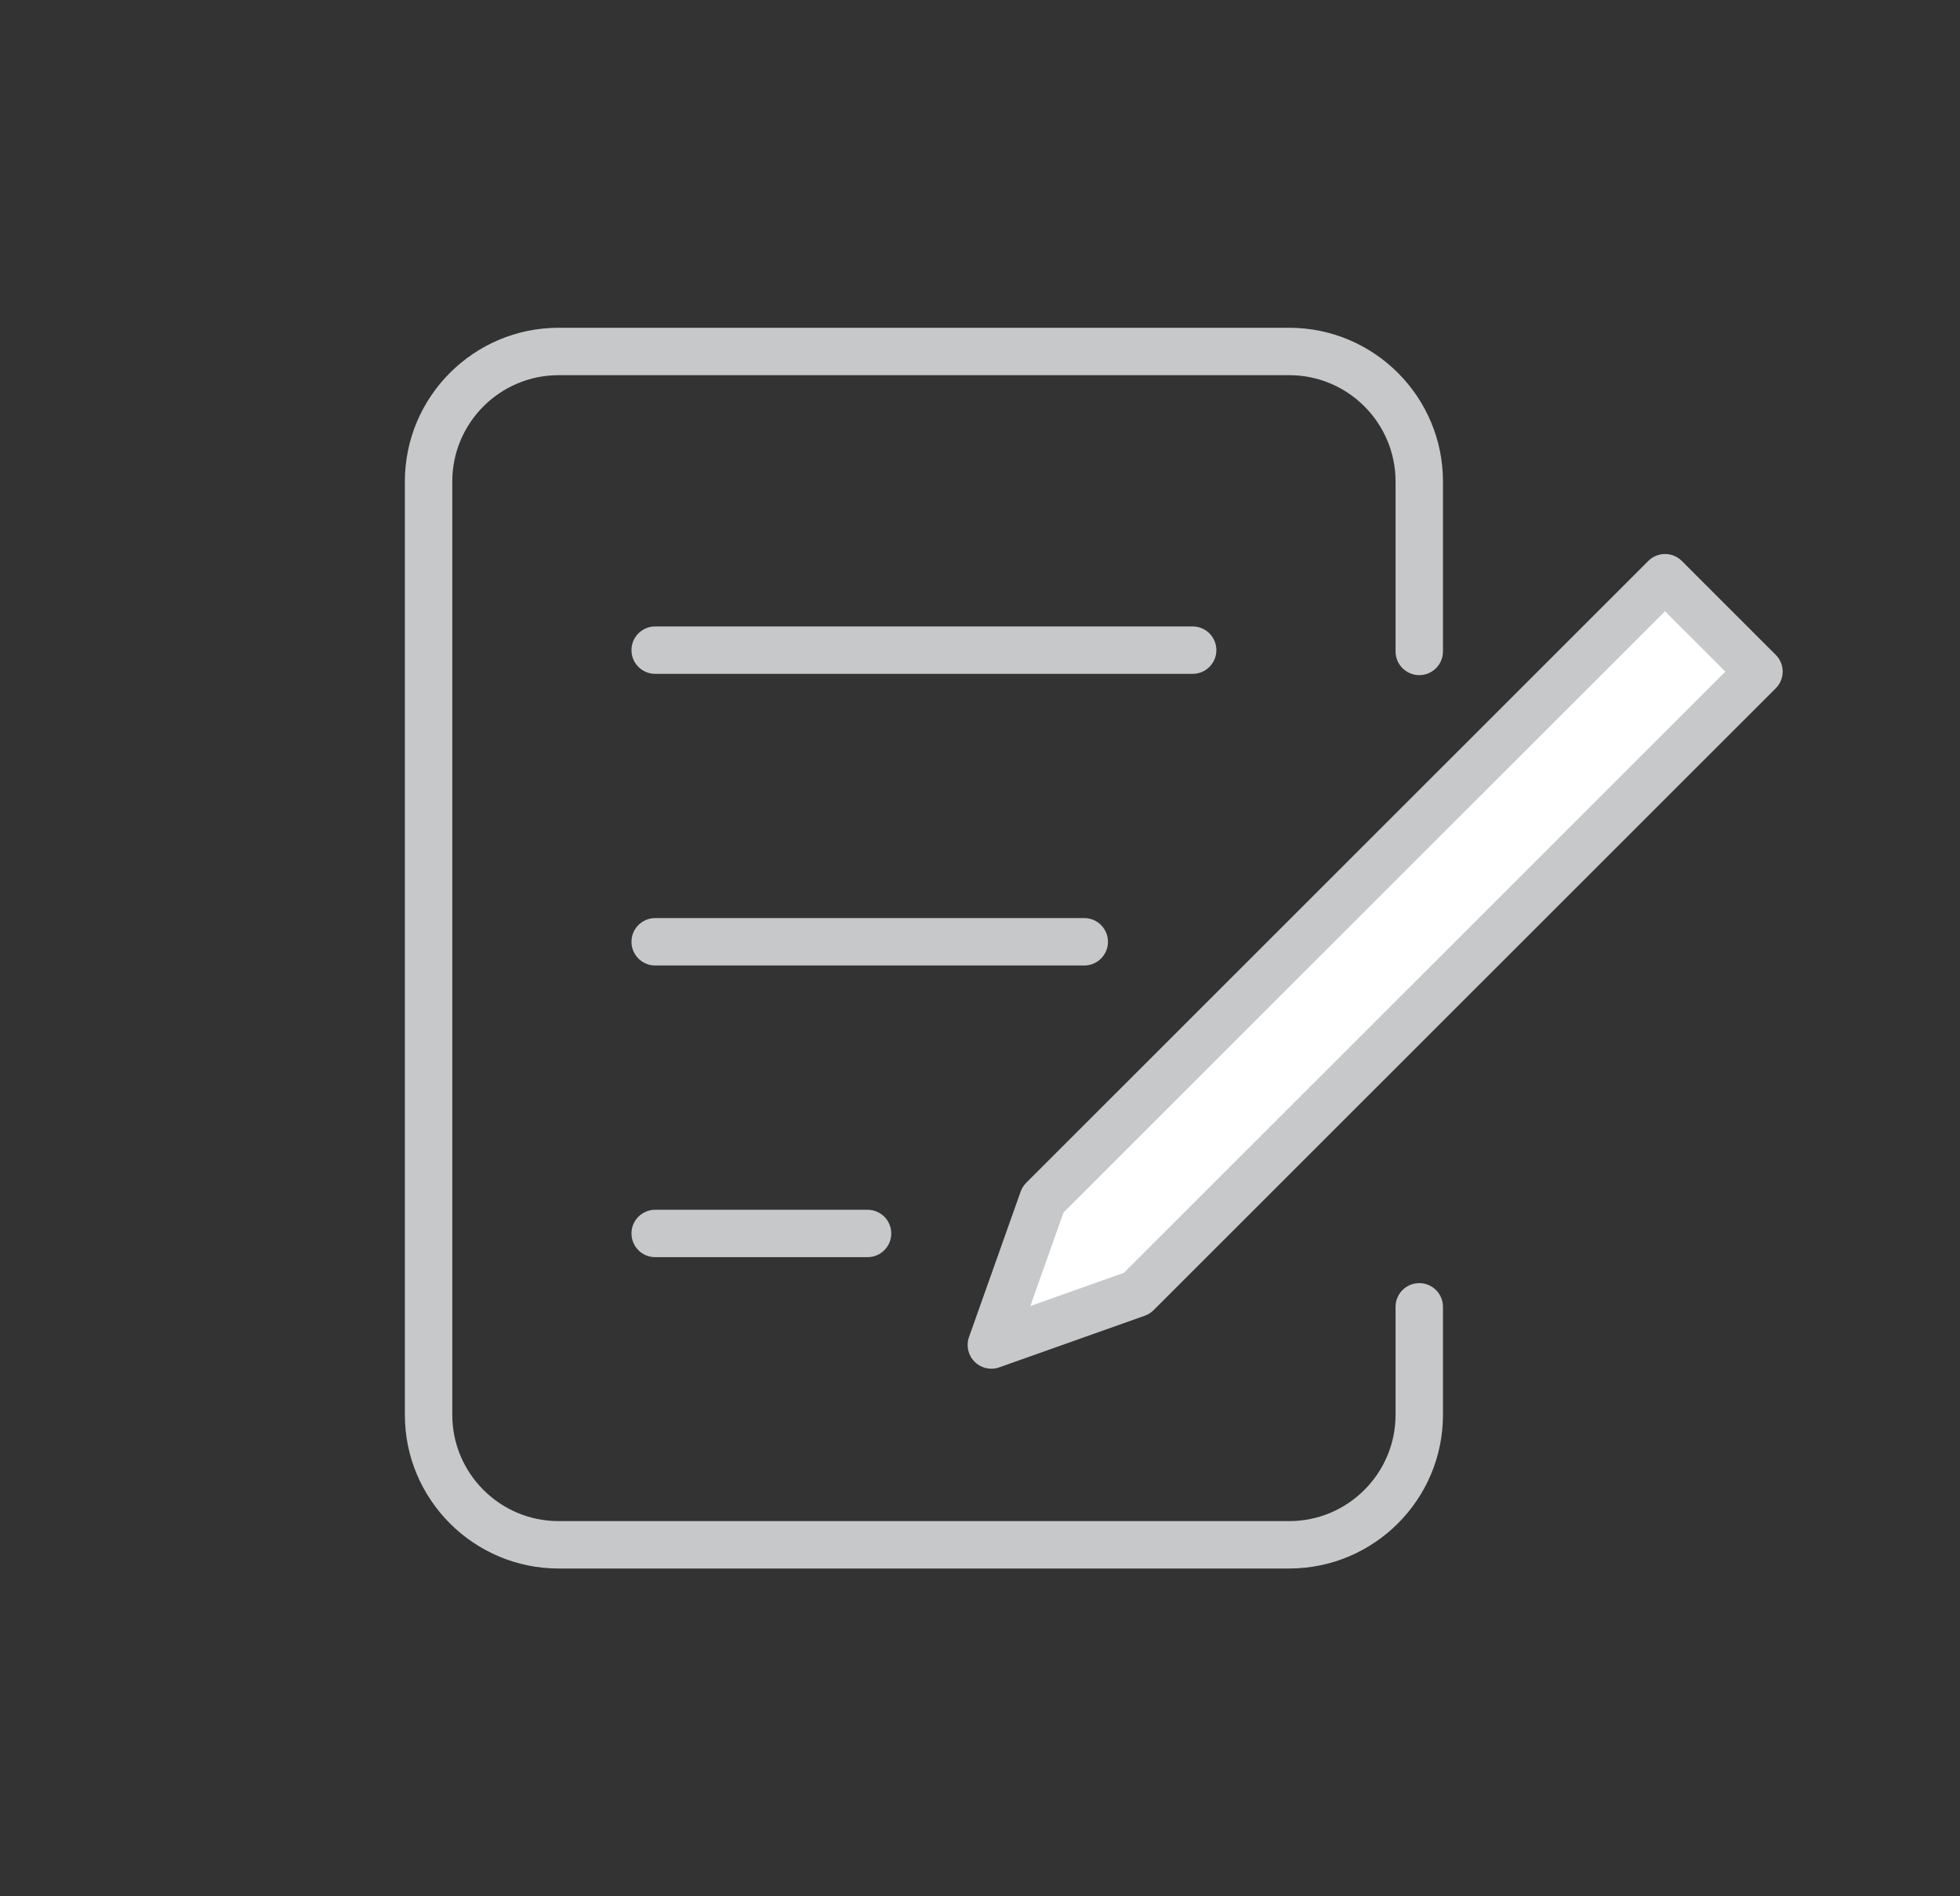 <?xml version="1.0" encoding="utf-8"?>
<!-- Generator: Adobe Illustrator 17.0.0, SVG Export Plug-In . SVG Version: 6.00 Build 0)  -->
<!DOCTYPE svg PUBLIC "-//W3C//DTD SVG 1.1//EN" "http://www.w3.org/Graphics/SVG/1.1/DTD/svg11.dtd">
<svg version="1.1" id="Layer_1" xmlns="http://www.w3.org/2000/svg" xmlns:xlink="http://www.w3.org/1999/xlink" x="0px" y="0px"
	 width="62px" height="60px" viewBox="0 0 62 60" enable-background="new 0 0 62 60" xml:space="preserve">
<rect x="0" y="0" width="62" height="60" fill="#333333" stroke="none"/>
<g>
	<g>
		<g>
			<g>
				<path fill="#C6C8C9" d="M40.782,49.629H17.67c-2.681,0-4.863-2.182-4.863-4.862V15.234c0-2.682,2.182-4.863,4.863-4.863h23.112
					c2.681,0,4.863,2.182,4.863,4.863v5.378c0,0.414-0.336,0.75-0.75,0.75s-0.75-0.336-0.75-0.75v-5.378
					c0-1.854-1.509-3.363-3.363-3.363H17.67c-1.854,0-3.363,1.509-3.363,3.363v29.533c0,1.854,1.509,3.362,3.363,3.362h23.112
					c1.854,0,3.363-1.509,3.363-3.362v-3.418c0-0.414,0.336-0.75,0.75-0.75s0.75,0.336,0.75,0.75v3.418
					C45.645,47.448,43.463,49.629,40.782,49.629z"/>
				<path fill="#C6C8C9" d="M37.727,21.321H20.725c-0.414,0-0.75-0.336-0.75-0.75s0.336-0.75,0.75-0.75h17.002
					c0.414,0,0.75,0.336,0.75,0.75S38.141,21.321,37.727,21.321z"/>
				<path fill="#C6C8C9" d="M27.443,39.778h-6.718c-0.414,0-0.75-0.336-0.75-0.75s0.336-0.75,0.75-0.75h6.718
					c0.414,0,0.75,0.336,0.75,0.75S27.857,39.778,27.443,39.778z"/>
				<g>
					<polygon fill="#FFFFFF" points="35.963,40.924 31.359,42.557 32.992,37.953 52.669,18.279 55.64,21.249 					"/>
					<path fill="#C6C8C9" d="M31.359,43.307c-0.195,0-0.387-0.076-0.53-0.22c-0.205-0.204-0.273-0.509-0.177-0.781l1.634-4.604
						c0.038-0.105,0.098-0.2,0.177-0.279l19.677-19.674c0.293-0.293,0.768-0.293,1.061,0l2.97,2.97
						c0.141,0.141,0.22,0.331,0.22,0.53s-0.079,0.39-0.22,0.53L36.493,41.453c-0.079,0.079-0.174,0.14-0.279,0.177l-4.604,1.634
						C31.528,43.293,31.443,43.307,31.359,43.307z M33.642,38.364l-1.05,2.96l2.96-1.051l19.027-19.023l-1.91-1.909L33.642,38.364z"
						/>
				</g>
				<path fill="#C6C8C9" d="M34.298,30.549H20.725c-0.414,0-0.75-0.336-0.75-0.75s0.336-0.75,0.75-0.75h13.573
					c0.414,0,0.75,0.336,0.75,0.75S34.712,30.549,34.298,30.549z"/>
			</g>
		</g>
	</g>
</g>
</svg>
